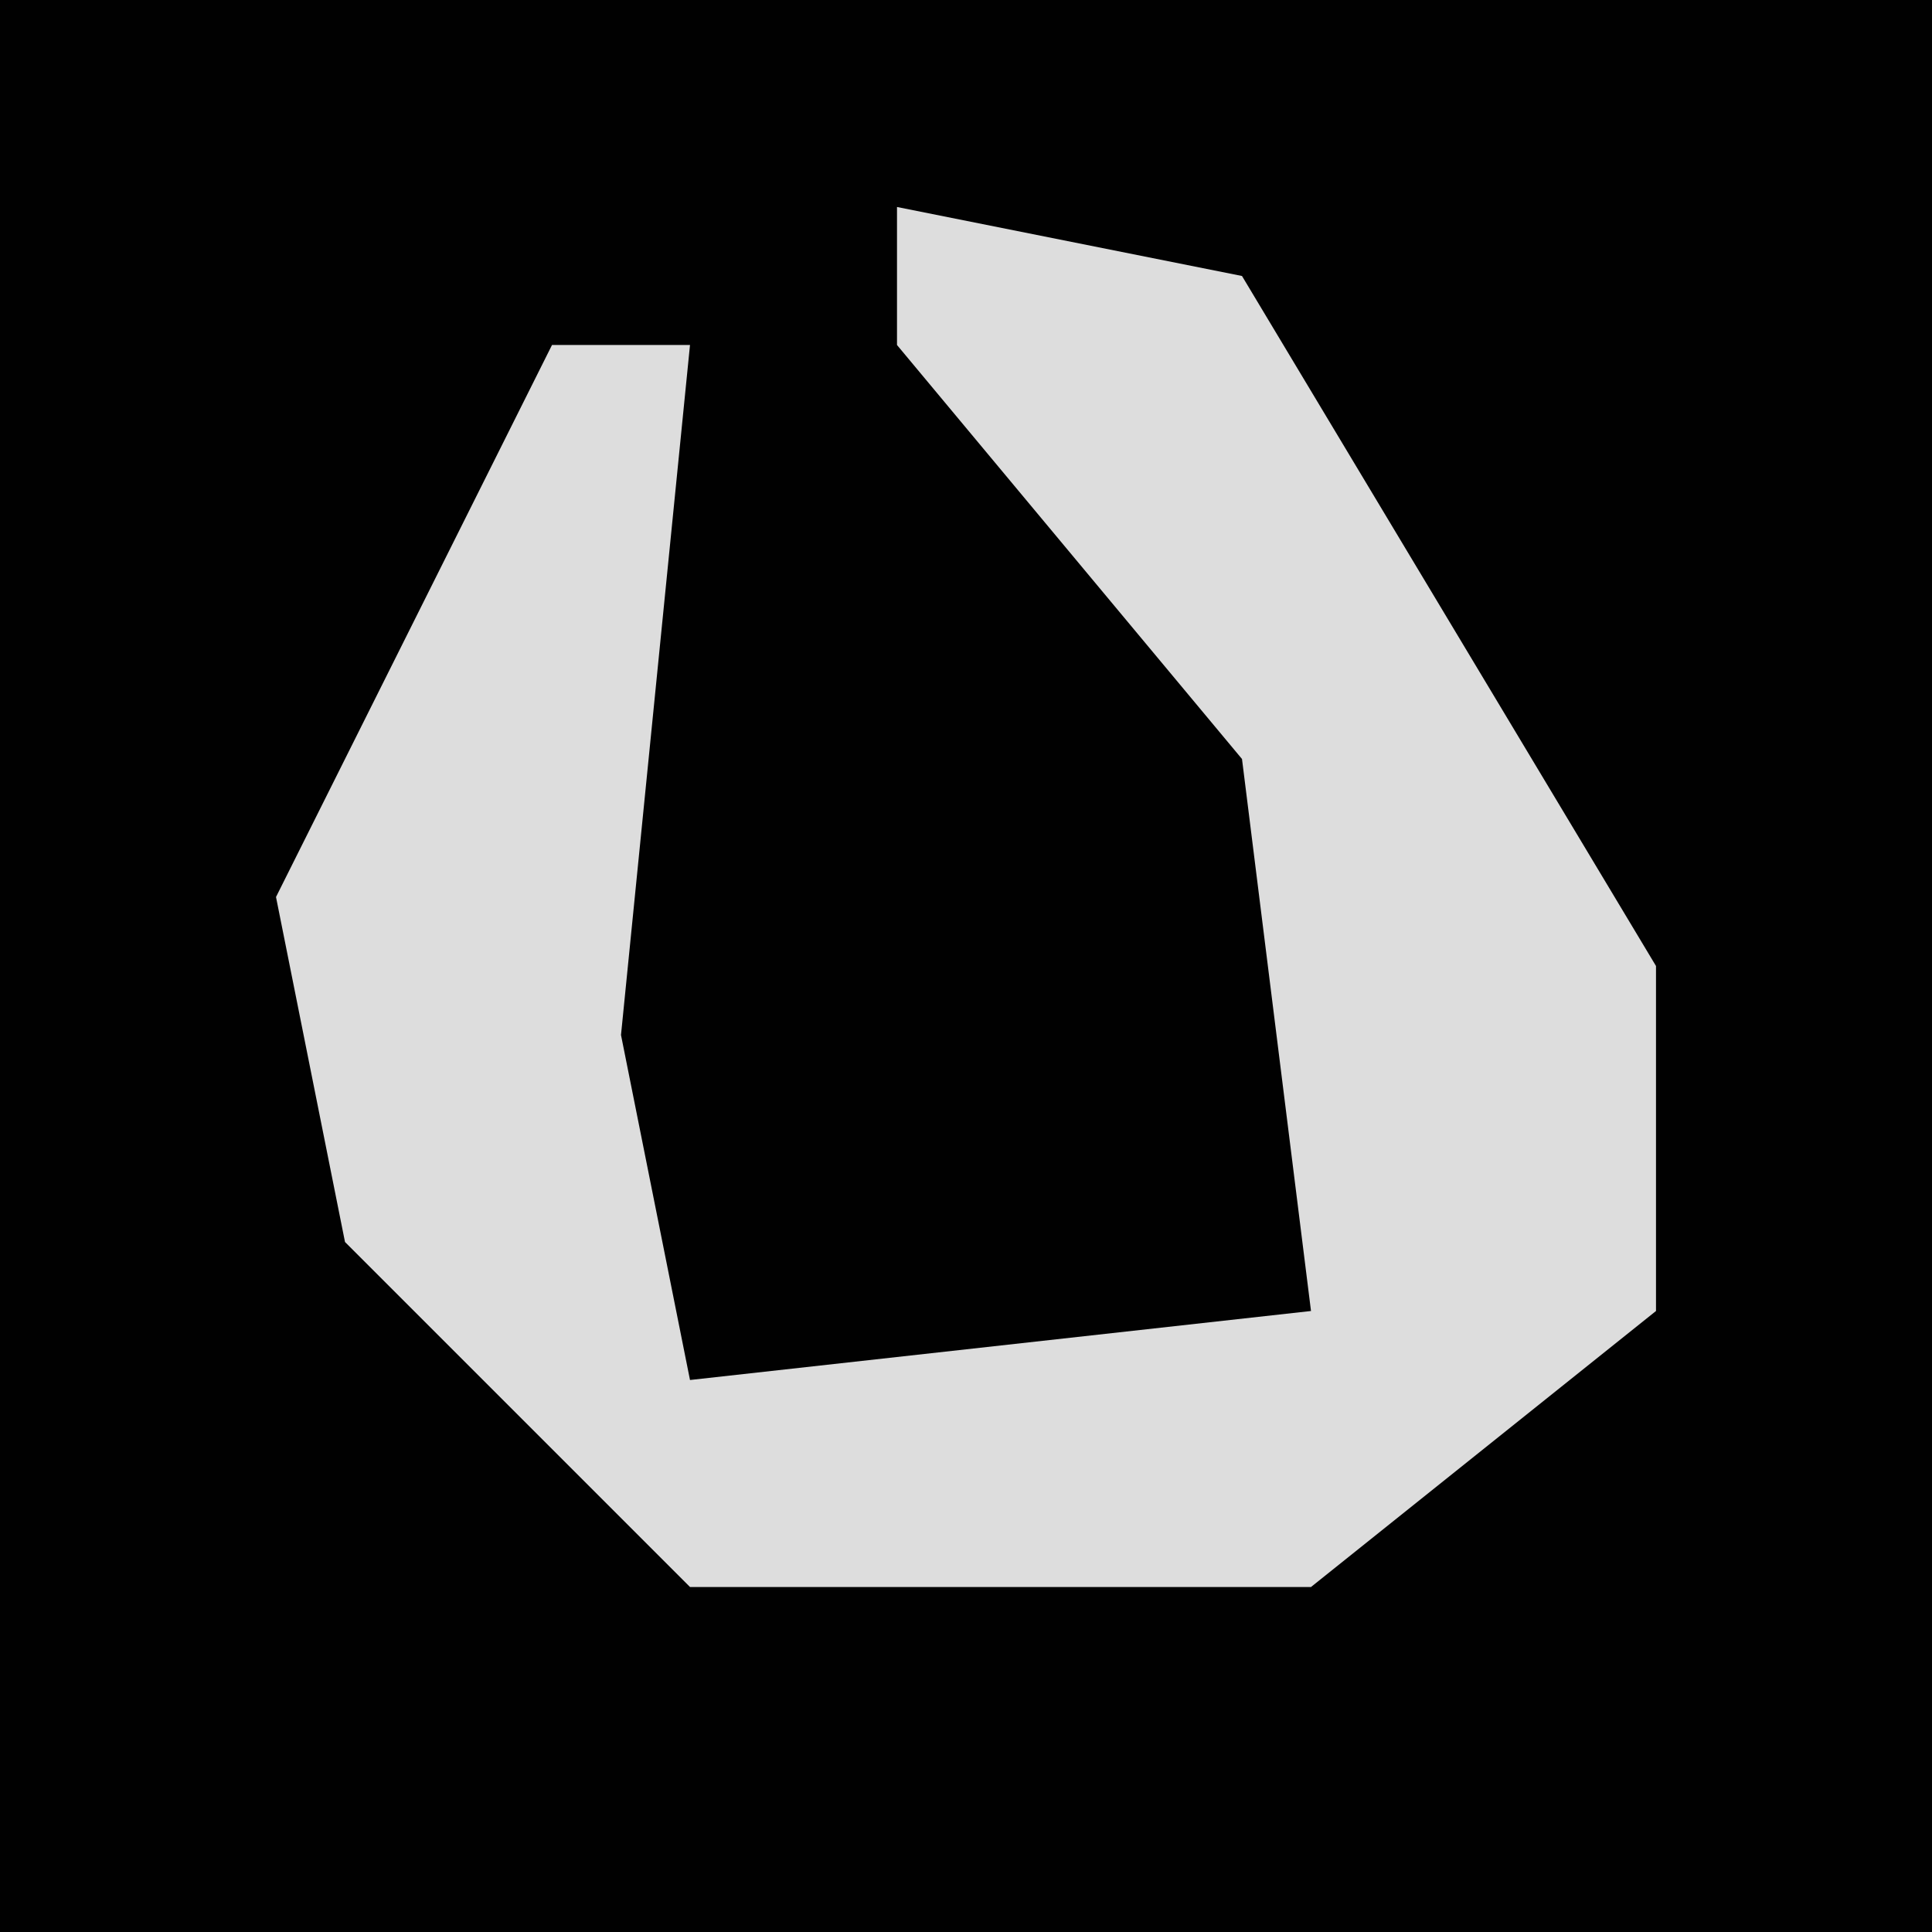 <?xml version="1.0" encoding="UTF-8"?>
<svg version="1.1" xmlns="http://www.w3.org/2000/svg" width="28" height="28">
<path d="M0,0 L28,0 L28,28 L0,28 Z " fill="#010101" transform="translate(0,0)"/>
<path d="M0,0 L5,1 L11,11 L11,16 L6,20 L-3,20 L-8,15 L-9,10 L-5,2 L-3,2 L-4,12 L-3,17 L6,16 L5,8 L0,2 Z " fill="#DDDDDD" transform="translate(13,3)"/>
</svg>
